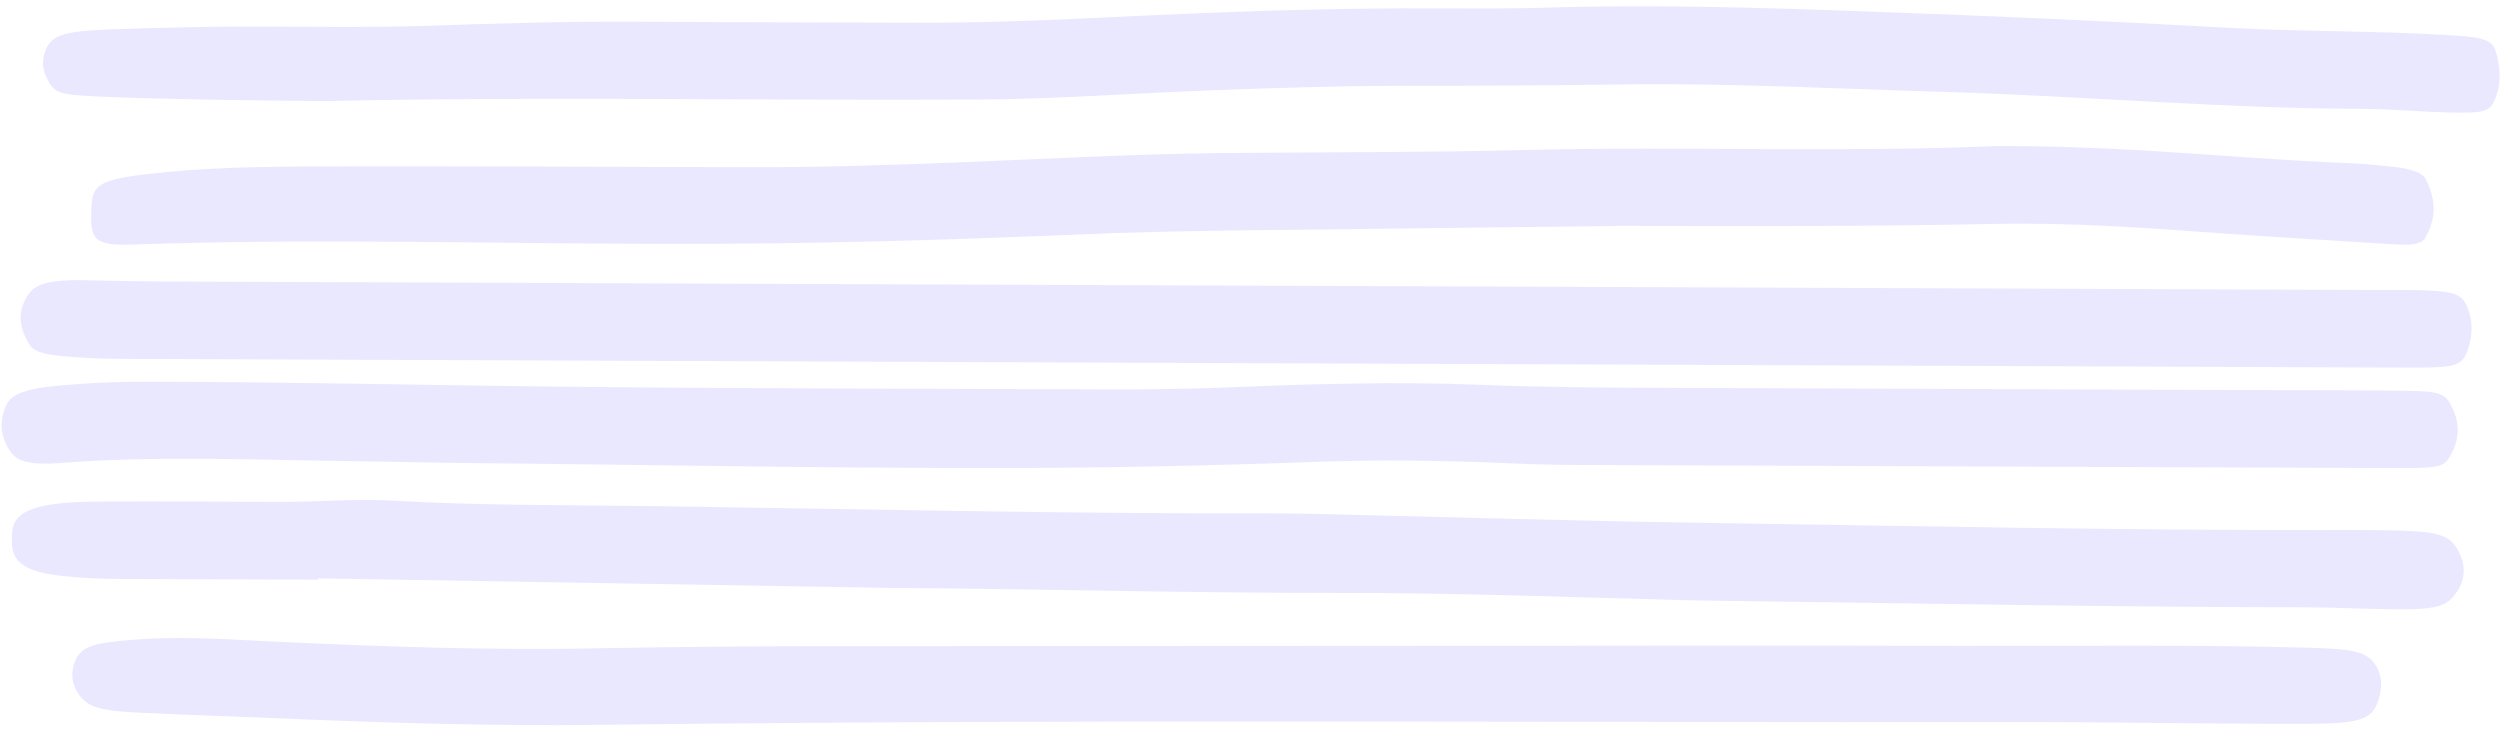 <svg width="1750" height="515" viewBox="0 0 1750 515" fill="none" xmlns="http://www.w3.org/2000/svg">
<path d="M1379.39 272.314C1309.75 272.047 1240.91 271.784 1171.27 271.518C1126.44 271.346 1081.62 271.175 1036 269.365C978.375 267.042 920.73 268.69 863.08 271.04C835.857 272.104 808.637 272.7 781.421 272.596C650.143 272.094 518.862 272.059 387.589 270.622C293.137 269.56 198.691 267.33 104.233 267.202C81.019 267.114 58.599 268.196 36.172 270.446C18.551 272.248 8.122 276.18 4.882 282.709C-0.786 293.901 -0.05 304.884 7.091 315.892C11.852 323.152 21.444 325.525 40.664 324.197C111.139 318.626 183.163 322.172 253.603 322.909C280.017 323.244 305.628 324.042 332.044 324.144C451.311 325.301 571.372 327.629 690.645 327.618C767.493 327.678 843.549 326.1 919.612 323.354C965.25 321.66 1011.68 322.304 1058.09 324.351C1074.1 325.113 1089.31 325.405 1105.31 325.466C1293.43 326.186 1481.54 326.905 1668.85 327.622C1672.85 327.637 1676.86 327.652 1681.66 327.671C1708.88 327.541 1711.28 326.85 1716.14 317.29C1721.81 306.565 1721.87 295.818 1716.33 285.05C1711.58 274.986 1708.39 273.806 1679.57 273.462C1638.75 273.072 1597.92 273.15 1557.1 272.993C1499.46 272.773 1439.43 272.543 1379.39 272.314Z" fill="#E9E8FF"/>
<path d="M222.754 404.854C349.22 406.97 476.486 409.089 602.951 411.204C608.554 411.226 613.356 411.477 618.959 411.499C723.82 412.132 828.667 415.098 933.532 415.032C1016.78 414.884 1099.22 417.997 1181.65 420.178C1187.26 420.2 1192.06 420.451 1197.66 420.473C1336.14 422.168 1474.61 425.029 1613.09 425.091C1634.7 425.174 1657.11 426.426 1678.72 426.508C1705.14 426.609 1712.36 424.537 1718.81 415.699C1726.88 404.767 1726.14 393.569 1719 382.58C1713.45 374.628 1705.46 372.265 1681.45 371.474C1662.24 370.934 1643.83 370.864 1624.61 371.024C1483.72 371.185 1343.66 368.318 1202.78 366.147C1108.33 364.854 1014.69 361.93 920.245 359.704C909.84 359.431 899.435 359.391 889.028 359.351C740.935 359.719 593.665 356.124 445.586 354.159C388.755 353.476 331.918 353.725 275.903 350.479C248.695 348.976 221.464 351.437 194.247 351.334C153.423 351.178 112.601 350.788 71.774 351.099C25.345 351.155 9.3 357.158 8.406 373.248C8.372 379.079 7.536 385.14 11.505 390.986C16.27 397.535 26.653 401.54 44.254 403.24C57.854 404.691 70.659 405.206 84.267 405.258C130.694 405.436 176.321 405.61 222.749 405.787C222.75 405.554 222.752 405.321 222.754 404.854Z" fill="#E9E8FF"/>
<path d="M872.249 199.955C619.298 198.986 366.346 198.017 114.195 197.052C94.984 196.978 76.576 196.44 57.365 196.132C36.554 195.819 25.332 198.349 20.489 205.346C11.613 217.474 13.144 229.641 21.078 241.833C23.456 245.818 31.447 248.187 42.649 249.165C57.049 250.624 71.455 251.147 85.864 251.202C618.983 253.243 1151.3 255.282 1684.42 257.323C1719.64 257.458 1723.65 256.538 1727.73 243.924C1730.98 234.348 1731.04 224.526 1727.09 214.922C1723.15 205.318 1717.55 203.659 1690.34 203.087C1679.93 202.814 1669.53 203.008 1659.12 202.968C1396.56 201.962 1134.81 200.96 872.249 199.955Z" fill="#E9E8FF"/>
<path d="M228.493 70.767C379.805 67.38 530.279 70.52 681.577 69.698C738.413 69.449 793.672 65.229 850.519 63.114C892.153 61.64 933.787 60.167 976.214 60.096C1030.65 60.07 1085.08 59.812 1139.52 59.087C1213.97 58.205 1288.39 62.221 1362.03 64.367C1459.67 67.305 1554.88 75.831 1652.54 76.204C1673.35 76.284 1694.15 78.229 1714.96 78.775C1738.17 79.33 1742.98 78.182 1746.23 70.032C1751.1 59.09 1750.36 47.66 1747.22 36.688C1744.88 27.35 1737.68 25.924 1711.27 24.424C1659.26 21.426 1606.42 22.157 1554.41 19.16C1473.58 14.654 1391.95 11.078 1311.12 8.204C1233.49 5.342 1156.66 2.95 1078.99 5.452C1055.78 6.063 1032.56 5.974 1010.15 5.888C929.303 5.346 849.236 8.539 769.164 12.431C725.124 14.595 681.889 16.062 637.863 15.894C573.024 15.646 507.384 15.629 442.547 15.148C394.519 14.965 346.481 16.414 298.442 18.096C260.811 19.352 223.192 18.741 185.569 18.598C149.548 18.46 114.322 19.259 79.093 20.523C42.263 21.782 35.041 24.786 30.963 37.83C29.326 43.887 30.093 49.72 33.261 55.562C38.007 65.375 42.004 66.323 69.213 67.593C122.033 69.66 174.862 70.329 228.493 70.767Z" fill="#E9E8FF"/>
<path d="M1397.09 102.233C1288.2 106.945 1179.36 102.334 1070.48 104.949C998.423 106.771 925.58 106.493 853.532 107.15C793.491 107.854 735.036 111.126 675.786 113.464C623.742 115.596 571.701 117.262 518.869 117.06C425.214 116.703 332.359 116.348 238.701 116.457C197.876 116.534 157.05 116.611 117.004 120.421C71.35 124.907 64.93 127.68 64.033 144.223C63.999 150.049 63.163 156.105 64.73 161.938C67.086 169.87 74.278 171.995 95.095 171.143C220.798 166.728 346.452 170.703 472.129 170.717C565.786 170.841 658.658 168.166 750.737 164.322C789.17 162.604 827.598 161.819 866.825 161.269C952.483 160.431 1038.94 159.13 1124.6 158.291C1127.8 158.303 1131.01 158.083 1134.21 158.095C1221.46 158.428 1307.91 158.525 1395.18 156.76C1451.22 155.576 1505.63 159.745 1560.04 163.682C1599.24 166.395 1638.45 168.642 1677.66 171.122C1688.87 171.864 1696.08 170.493 1697.7 166.304C1705.79 152.585 1705.07 139.065 1697.94 125.288C1695.57 120.851 1687.58 118.024 1675.58 116.813C1666.78 115.847 1657.18 114.878 1648.38 114.378C1599.56 112.561 1551.55 108.416 1502.74 105.433C1468.33 103.437 1433.12 102.137 1397.09 102.233Z" fill="#E9E8FF"/>
<path d="M1019.7 452.067C871.611 452.153 723.52 452.238 576.229 452.324C523.396 452.354 471.364 452.84 419.331 453.783C341.683 455.424 264.036 452.504 187.19 448.899C155.972 447.321 125.554 445.286 93.533 447.813C67.116 449.881 58.309 451.939 53.502 460.837C49.495 468.822 49.492 476.805 54.291 484.785C60.69 494.817 68.694 497.549 98.311 498.9C131.931 500.478 164.751 501.599 198.371 502.948C272.015 506.099 346.46 508.336 420.906 507.381C751.512 503.312 1082.11 505.858 1411.92 505.439C1477.56 505.401 1544 506.731 1610.44 506.693C1651.27 506.669 1660.07 504.384 1664.88 490.24C1667.29 482.256 1668.09 474.272 1663.29 466.292C1657.69 456.716 1648.89 454.44 1620.87 453.544C1536.82 451.084 1452.77 452.273 1369.52 452.093C1252.65 451.704 1136.57 452 1019.7 452.067Z" fill="#E9E8FF"/>
</svg>
